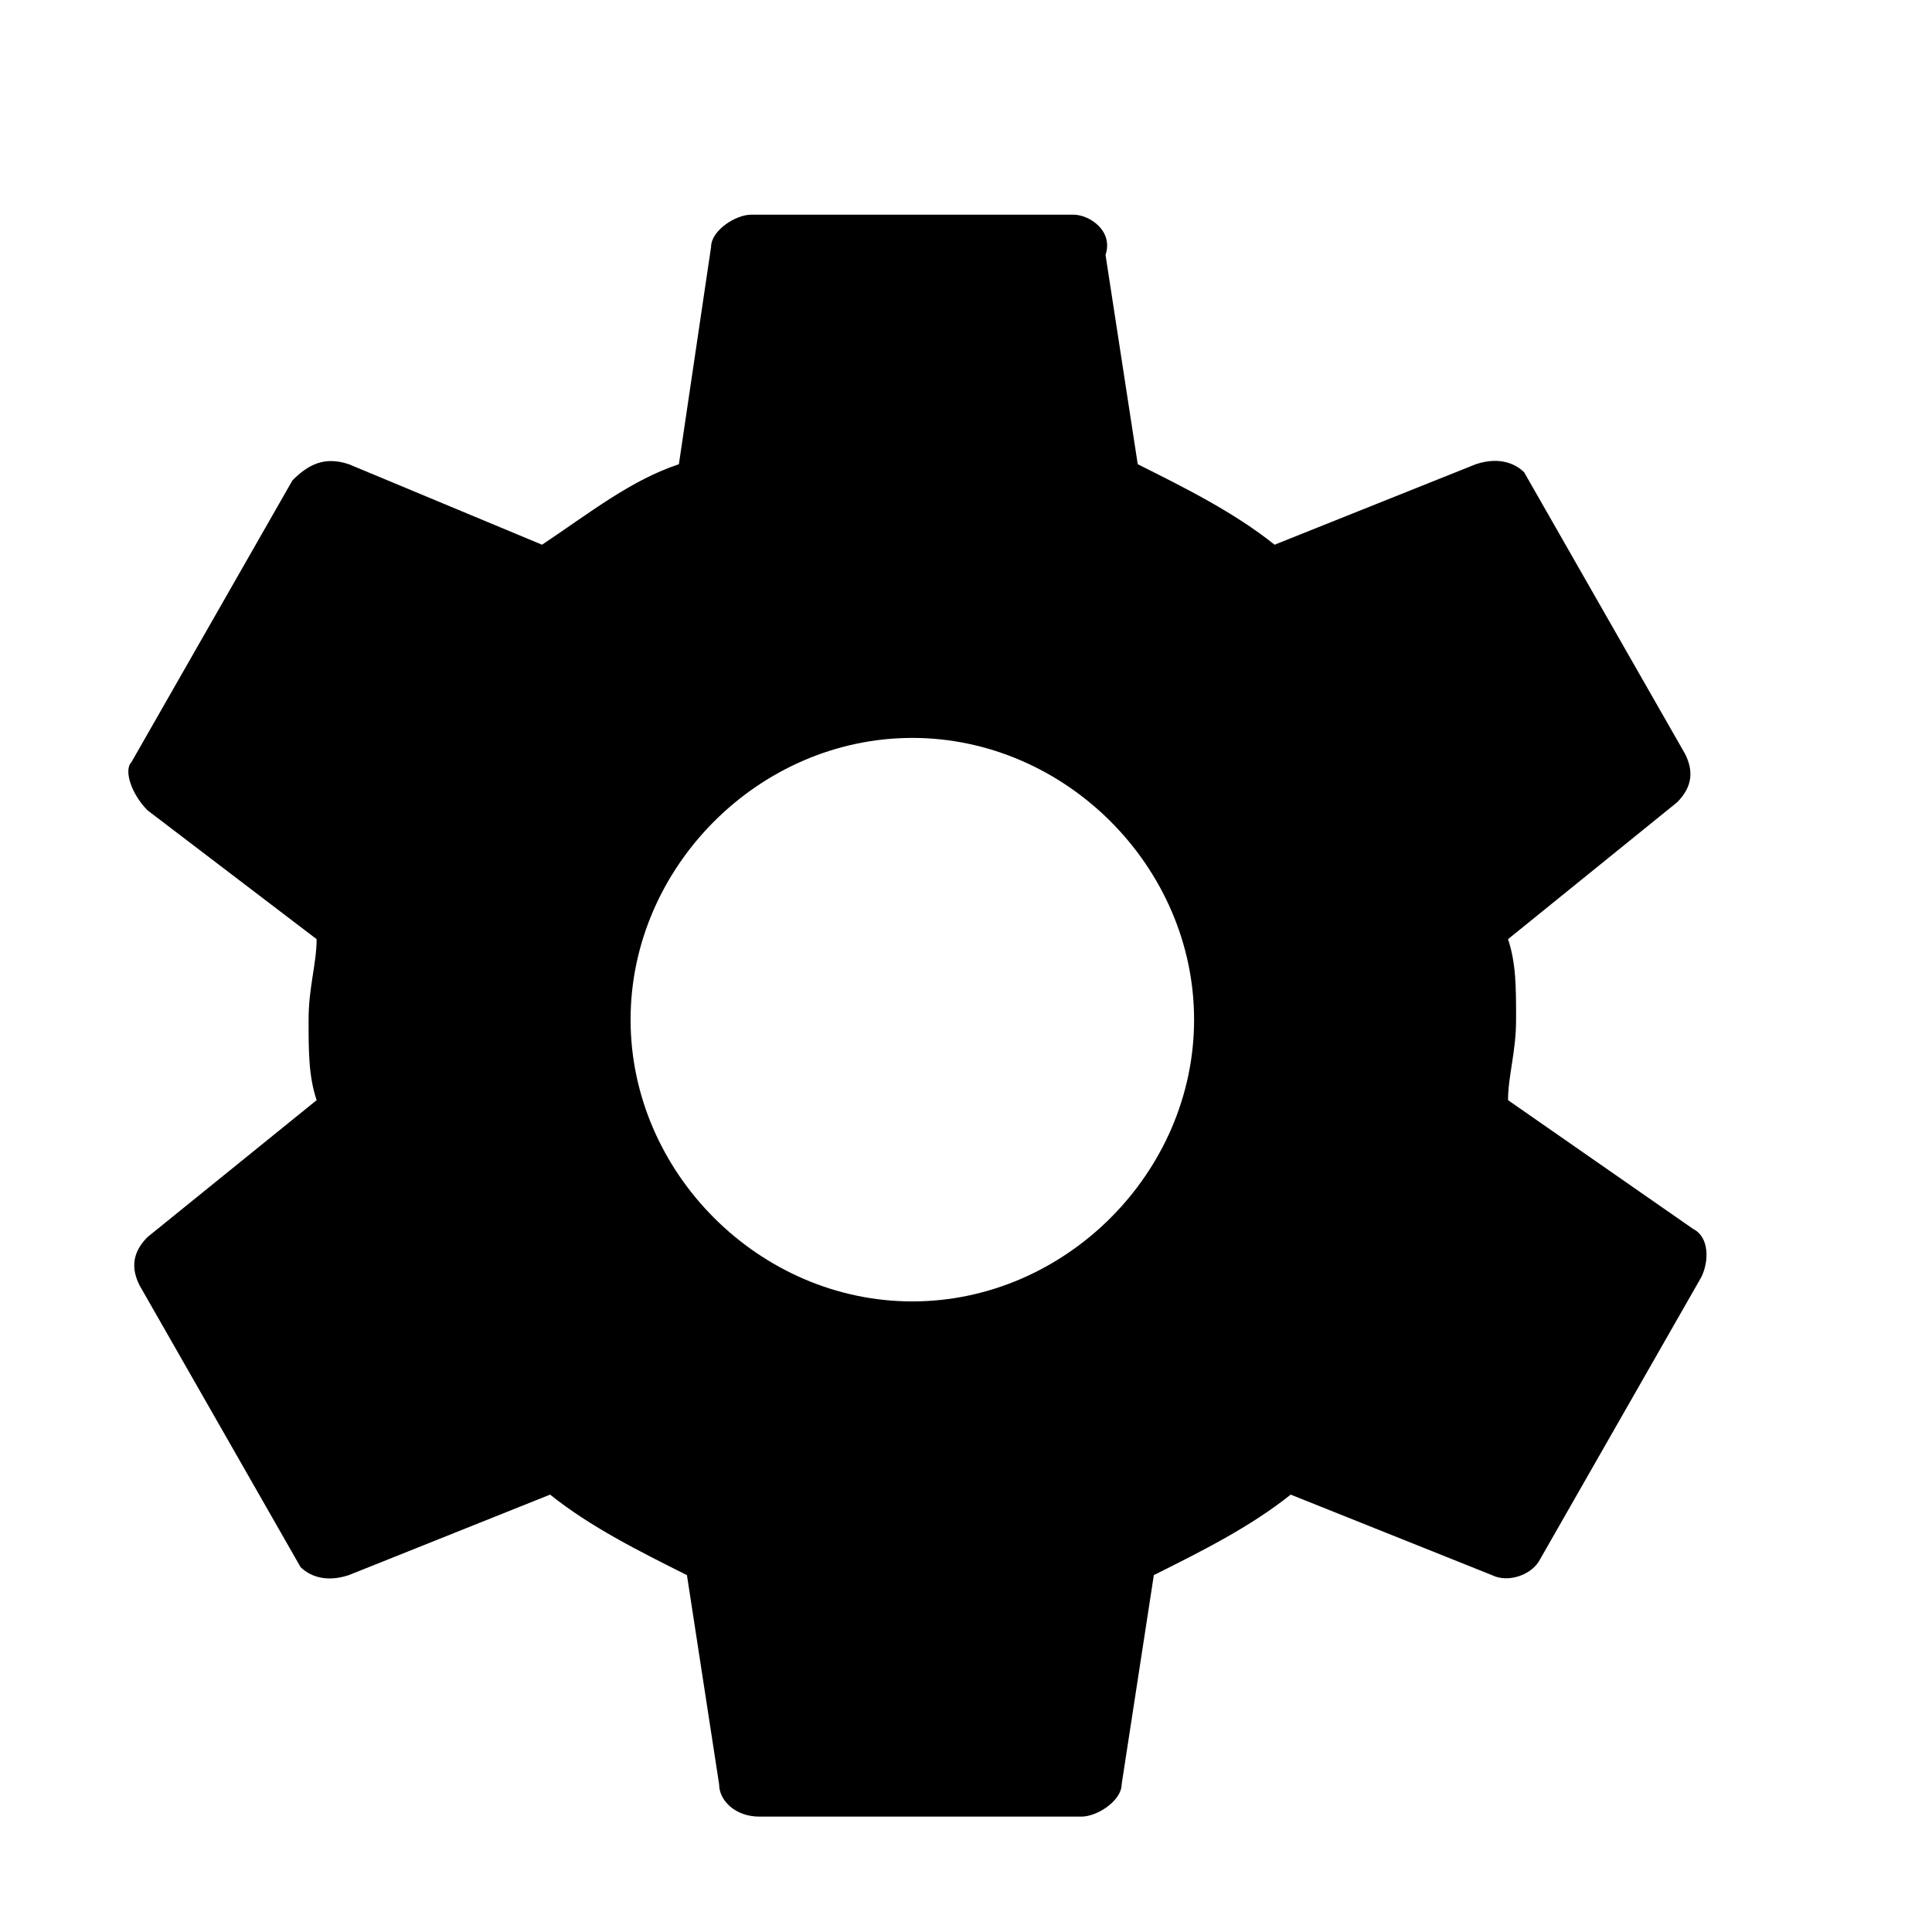 <?xml version="1.0" encoding="UTF-8" standalone="no"?>
<svg width="18px" height="18px" viewBox="0 0 18 18" version="1.1" xmlns="http://www.w3.org/2000/svg" xmlns:xlink="http://www.w3.org/1999/xlink">
    <defs></defs>
    <g stroke="none" stroke-width="1" fill-rule="evenodd">
        <g transform="translate(1, 2)">
            <path d="M13.05,8.25 C13.05,8.025 13.125,7.8 13.125,7.5 C13.125,7.2 13.125,6.975 13.05,6.75 L14.625,5.475 C14.775,5.325 14.775,5.175 14.7,5.025 L13.2,2.4 C13.125,2.325 12.975,2.25 12.75,2.325 L10.875,3.075 C10.5,2.775 10.05,2.55 9.6,2.325 L9.3,0.375 C9.375,0.15 9.15,0 9,0 L6,0 C5.85,0 5.625,0.15 5.625,0.3 L5.325,2.325 C4.875,2.475 4.5,2.775 4.05,3.075 L2.25,2.325 C2.025,2.25 1.875,2.325 1.725,2.475 L0.225,5.1 C0.15,5.175 0.225,5.4 0.375,5.55 L1.95,6.75 C1.95,6.975 1.875,7.2 1.875,7.5 C1.875,7.8 1.875,8.025 1.95,8.25 L0.375,9.525 C0.225,9.675 0.225,9.825 0.3,9.975 L1.8,12.6 C1.875,12.675 2.025,12.75 2.25,12.675 L4.125,11.925 C4.5,12.225 4.95,12.45 5.4,12.675 L5.7,14.625 C5.7,14.775 5.85,14.925 6.075,14.925 L9.075,14.925 C9.225,14.925 9.45,14.775 9.45,14.625 L9.75,12.675 C10.2,12.45 10.65,12.225 11.025,11.925 L12.9,12.675 C13.05,12.75 13.275,12.675 13.35,12.525 L14.85,9.9 C14.925,9.75 14.925,9.525 14.775,9.45 L13.05,8.25 L13.05,8.25 Z M7.5,10.125 C6.075,10.125 4.875,8.925 4.875,7.5 C4.875,6.075 6.075,4.875 7.5,4.875 C8.925,4.875 10.125,6.075 10.125,7.5 C10.125,8.925 8.925,10.125 7.5,10.125 L7.5,10.125 Z"></path>
        </g>
    </g>
</svg>